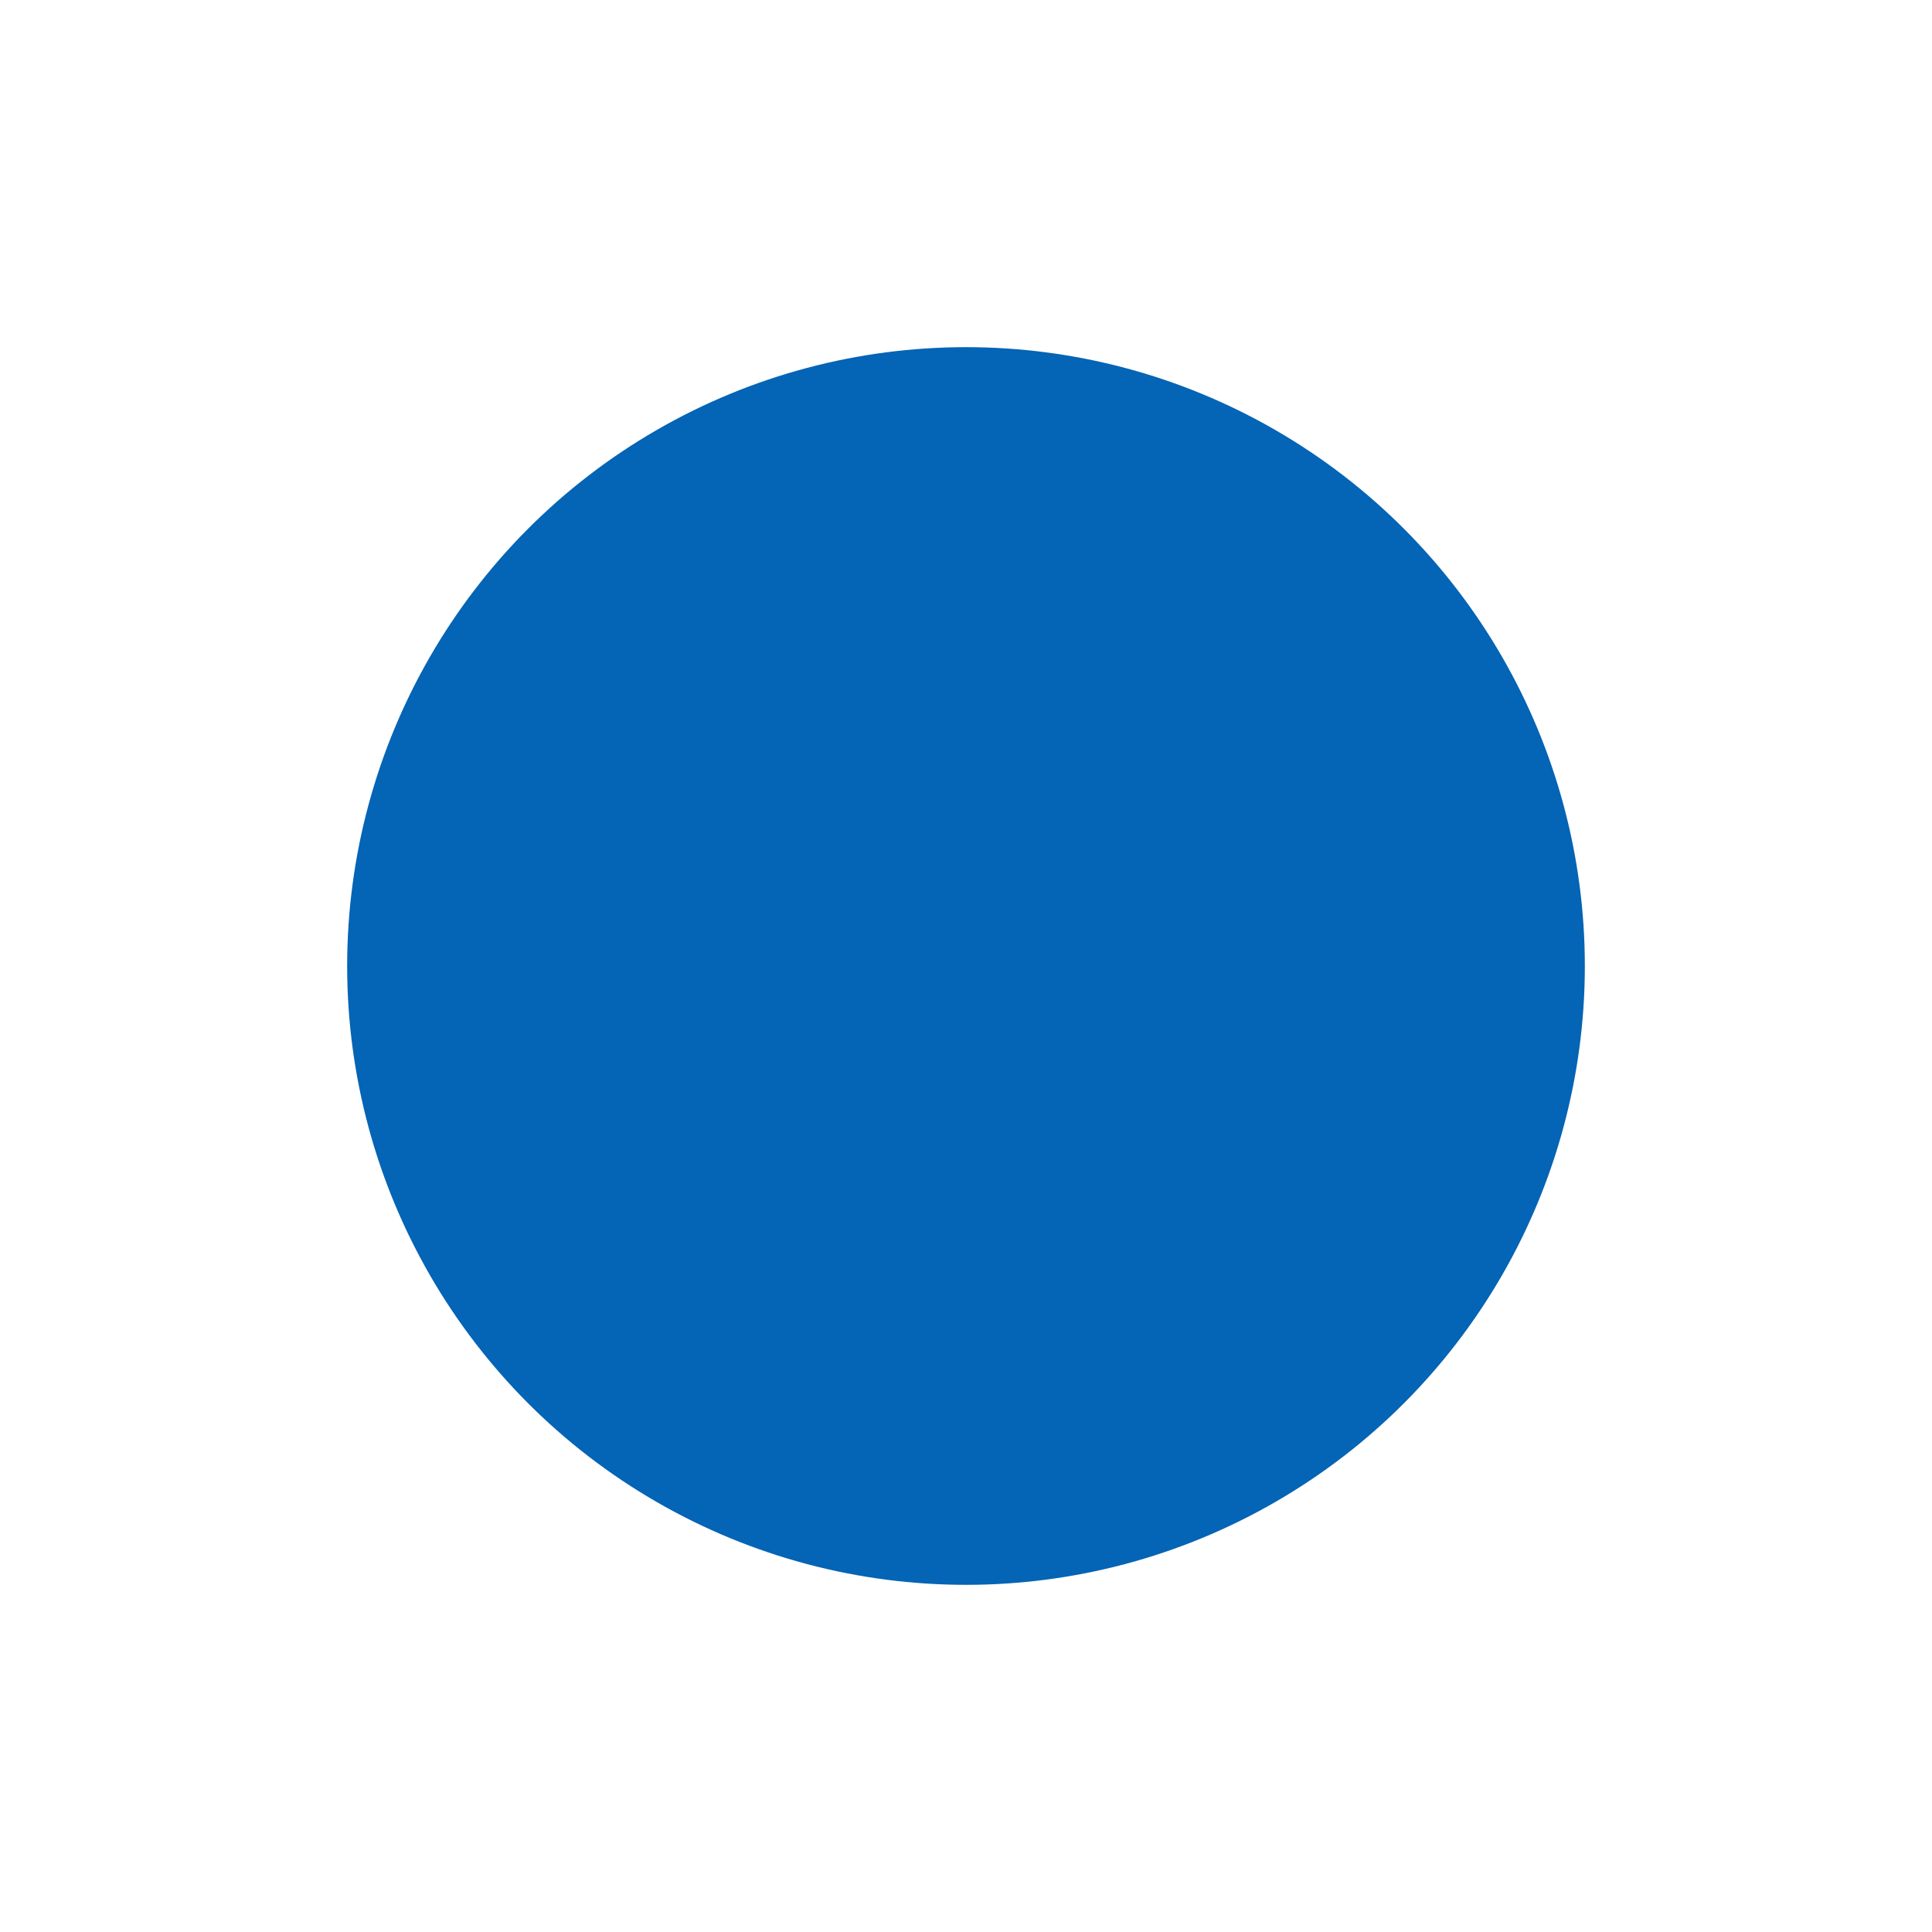 <svg xmlns="http://www.w3.org/2000/svg" xmlns:xlink="http://www.w3.org/1999/xlink" preserveAspectRatio="xMidYMid" width="256" height="256" viewBox="0 0 256 256">
  <defs>
    <style>
      .cls-1 {
        fill: #0464b5;
      }
    </style>
  </defs>
  <circle cx="128" cy="128" r="82" class="cls-1"/>
</svg>
